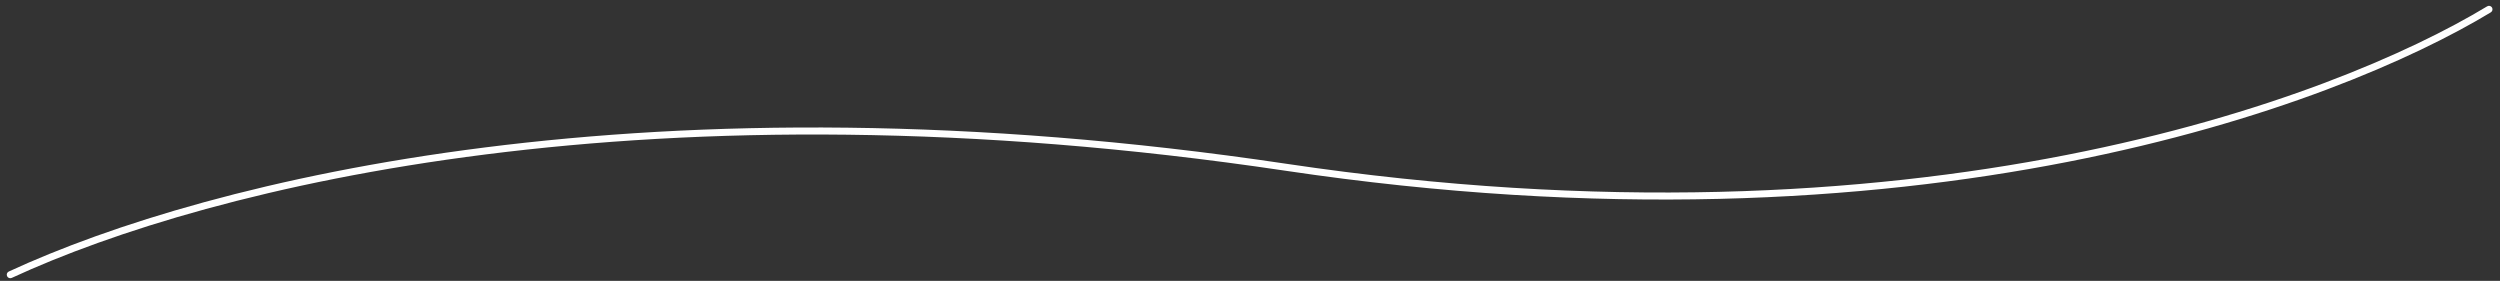 <svg width="178" height="20" viewBox="0 0 178 20" fill="none" xmlns="http://www.w3.org/2000/svg">
<rect x="0" y="0" width="178" height="20" fill="#333333" stroke="none"/>
<path d="M0.626 19.332C0.501 19.39 0.446 19.539 0.504 19.664C0.562 19.79 0.711 19.844 0.836 19.786L0.626 19.332ZM177.346 0.879C177.464 0.807 177.502 0.654 177.431 0.535C177.359 0.417 177.205 0.379 177.087 0.451L177.346 0.879ZM0.836 19.786C15.039 13.22 46.488 5.444 91.496 12.152L91.569 11.658C46.477 4.937 14.928 12.72 0.626 19.332L0.836 19.786ZM91.496 12.152C136.602 18.875 166.362 7.518 177.346 0.879L177.087 0.451C166.205 7.028 136.563 18.364 91.569 11.658L91.496 12.152Z" fill="white"/>
</svg>
